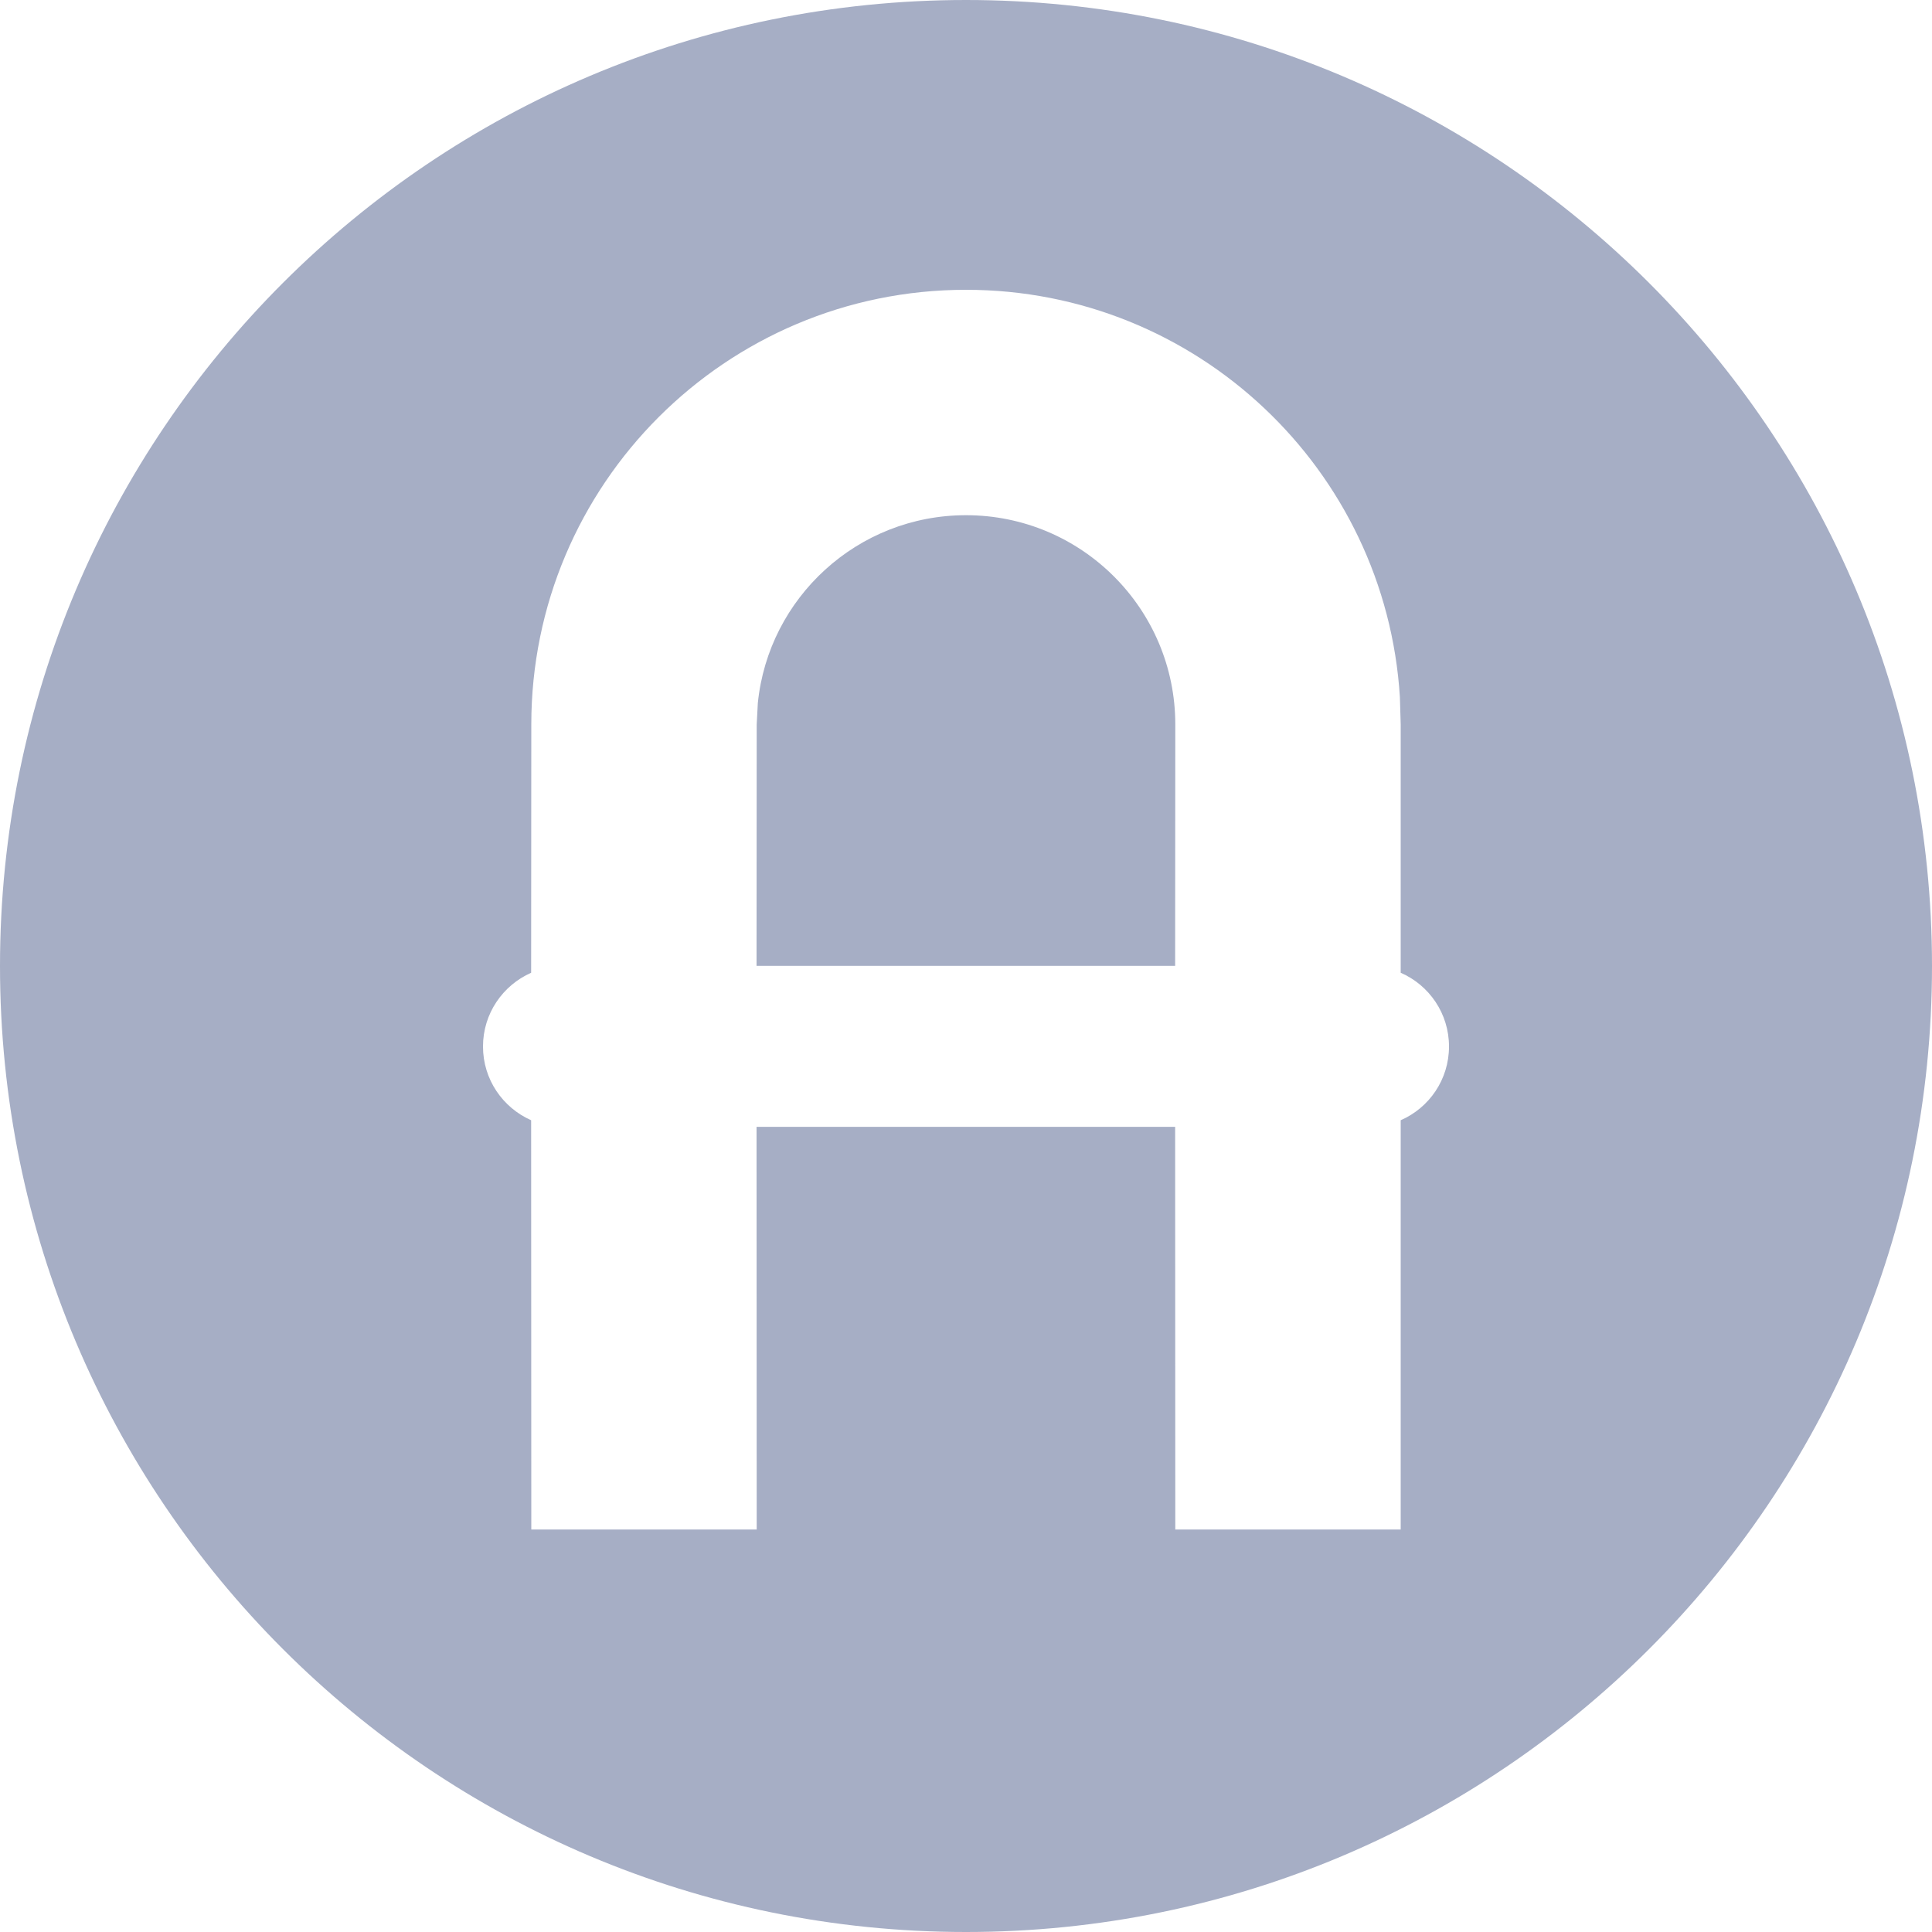 <svg xmlns="http://www.w3.org/2000/svg" width="12" height="12" viewBox="0 0 12 12">
    <defs>
        <filter id="ys5a7rak9a" color-interpolation-filters="auto">
            <feColorMatrix in="SourceGraphic" values="0 0 0 0 0.354 0 0 0 0 0.402 0 0 0 0 0.491 0 0 0 1 0"/>
        </filter>
        <filter id="ivm66air5b" color-interpolation-filters="auto">
            <feColorMatrix in="SourceGraphic" values="0 0 0 0 0.354 0 0 0 0 0.402 0 0 0 0 0.491 0 0 0 1 0"/>
        </filter>
    </defs>
    <g fill="none" fill-rule="evenodd">
        <g>
            <g>
                <g>
                    <g filter="" transform="translate(-427 -3762) translate(120 3480.996) translate(307 88.004) translate(0 193)">
                        <g filter="">
                            <path fill="#A6AEC5" d="M6 0c3.314 0 6 2.686 6 6s-2.686 6-6 6-6-2.686-6-6 2.686-6 6-6zm0 1.8c-1.491 0-2.7 1.209-2.7 2.7l-.001 1.542C3.123 6.12 3 6.295 3 6.5c0 .205.123.38.299.458L3.3 9.5h1.4l-.001-2.501h2.6L7.3 9.5h1.4V6.958c.177-.077.3-.253.3-.458 0-.205-.123-.381-.3-.458V4.5l-.005-.17C8.607 2.917 7.434 1.8 6 1.8zm0 1.4c.718 0 1.3.582 1.3 1.3l-.001 1.499h-2.6L4.7 4.5l.007-.133C4.773 3.712 5.327 3.2 6 3.2z"/>
                        </g>
                    </g>
                </g>
            </g>
        </g>
    </g>
</svg>
